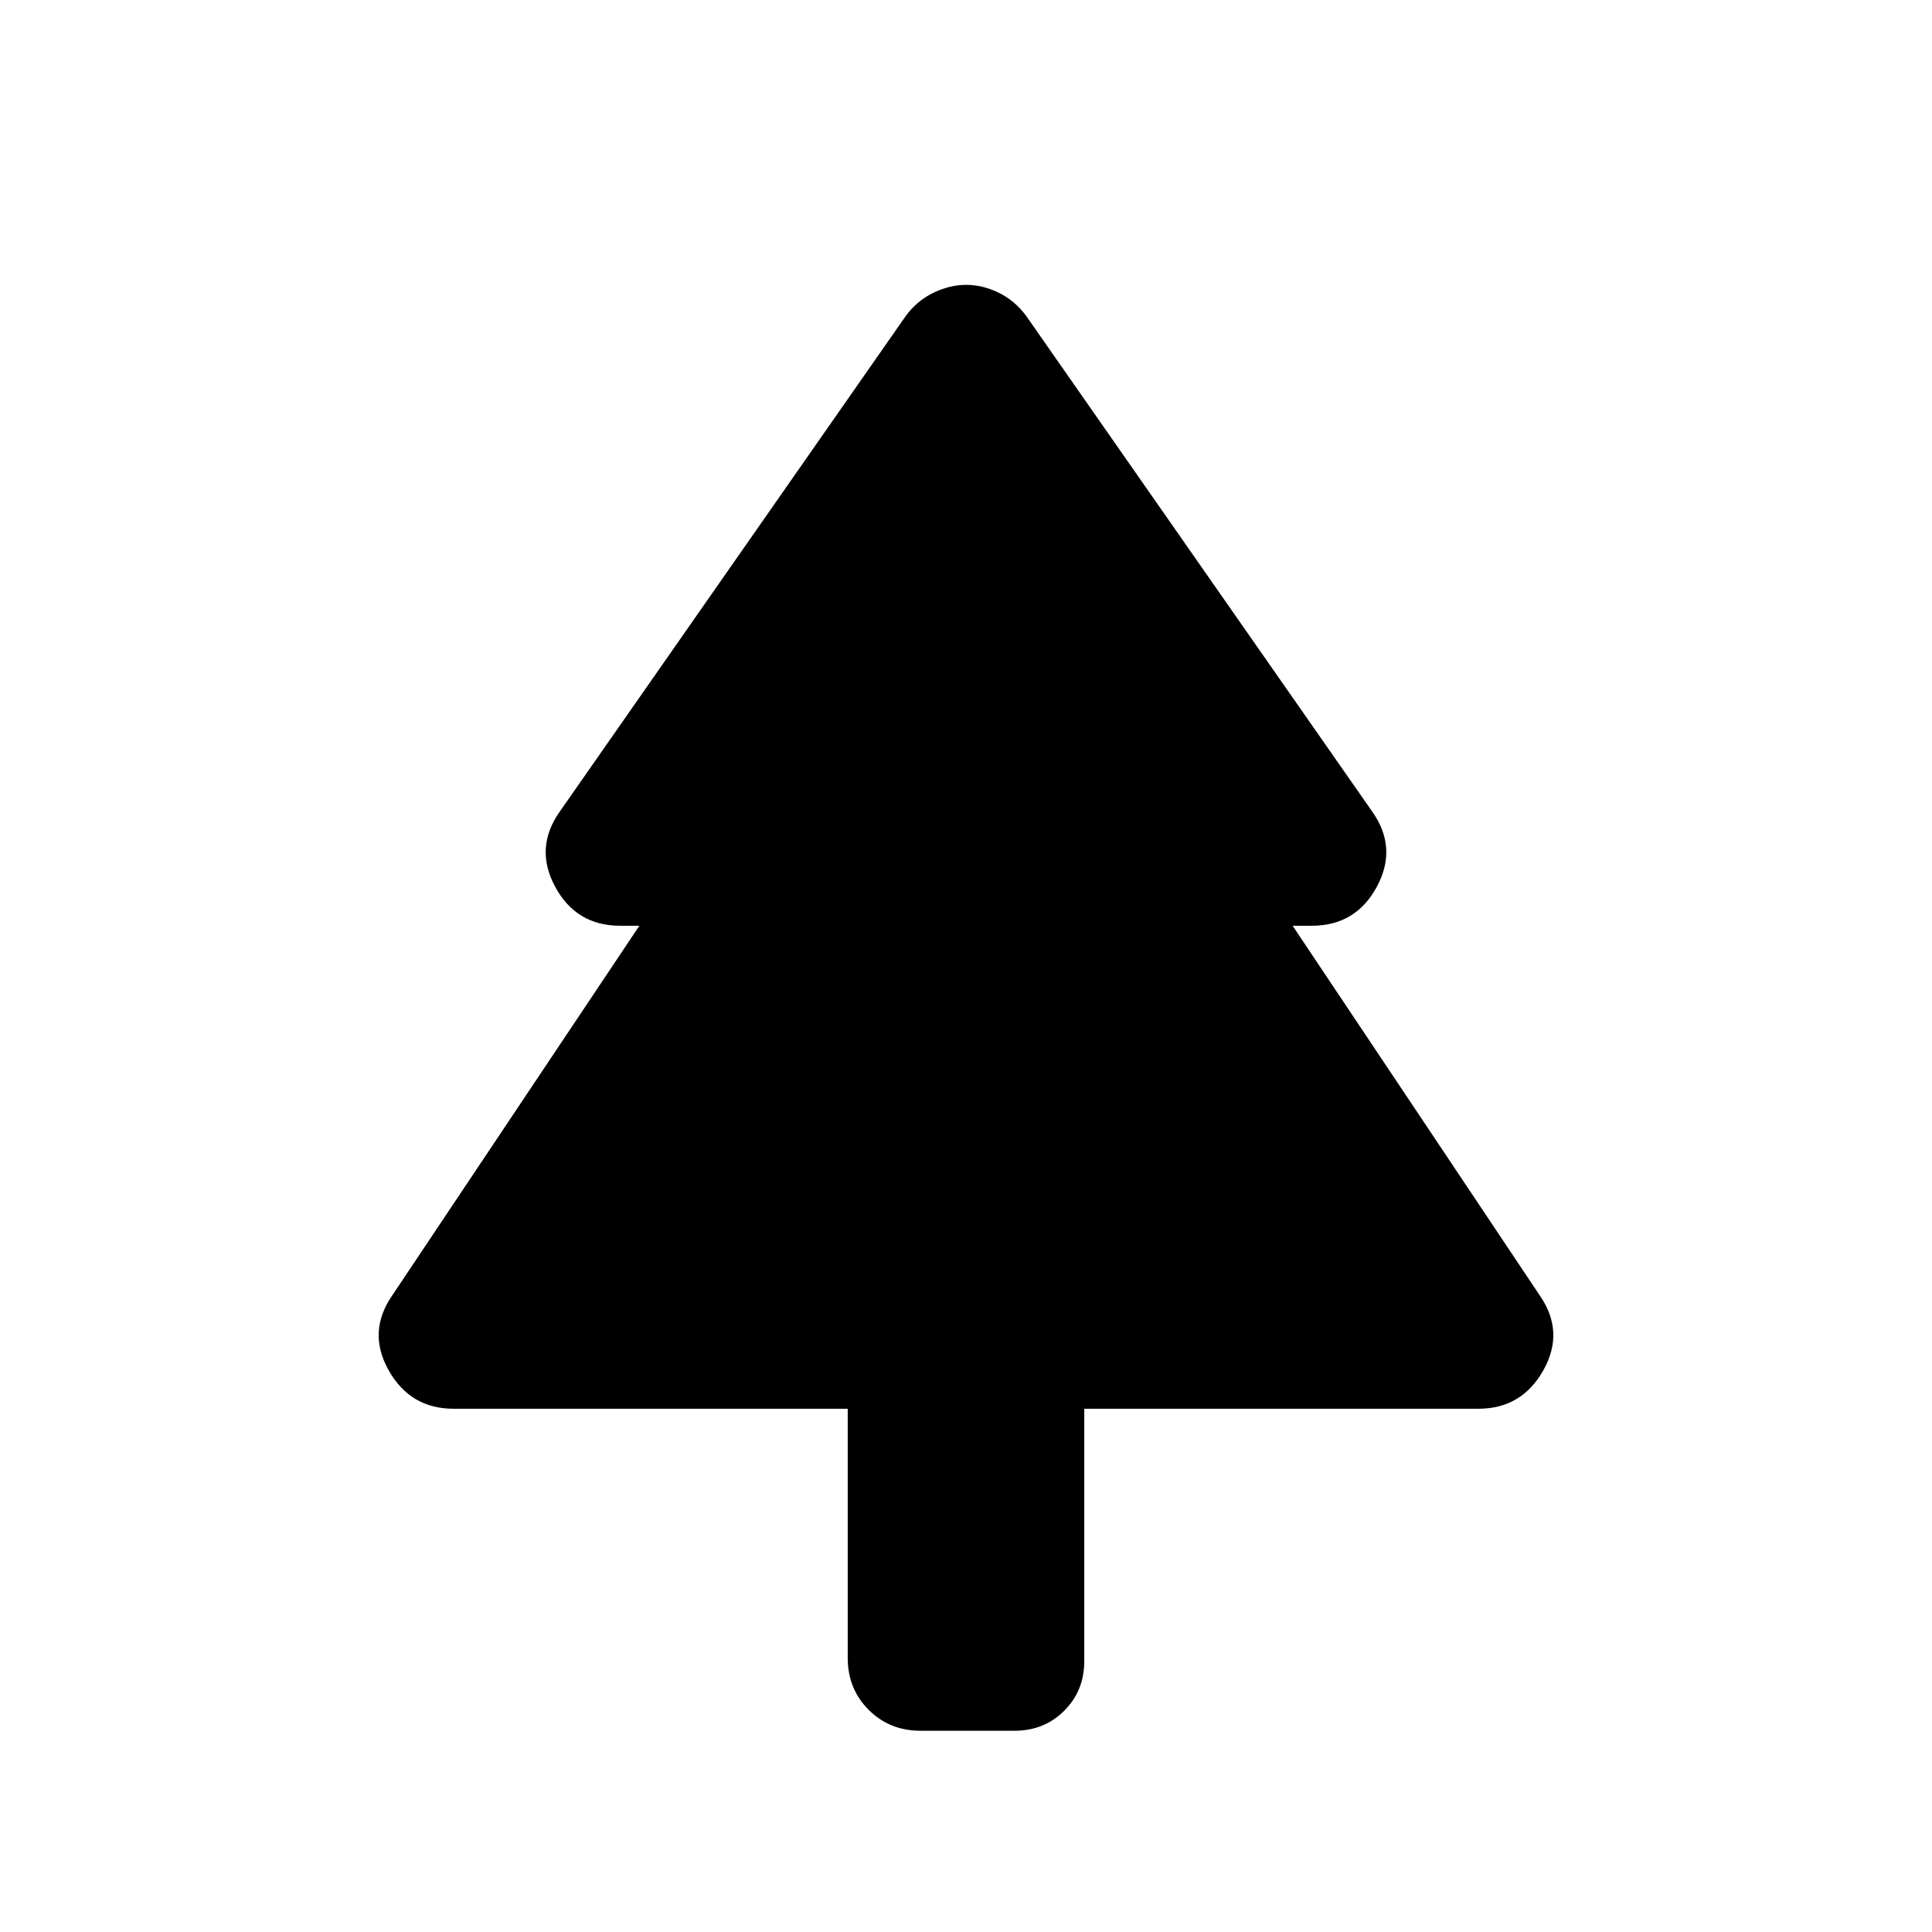 <svg xmlns="http://www.w3.org/2000/svg" height="24" viewBox="0 -960 960 960" width="24"><path d="M421.23-260H225.39q-21.5 0-32.25-19.08t1.71-37.15L317.7-500h-9.54q-21.84 0-32.31-19.39-10.46-19.38 2.38-37.46L450.08-803q5.61-7.61 13.75-11.54 8.13-3.92 16.27-3.92 8.13 0 16.17 3.92 8.04 3.93 13.65 11.54l171.85 246.15q12.84 18.08 2.38 37.46Q673.68-500 651.84-500h-9.54l122.85 183.77q12.46 18.07 1.71 37.15T734.61-260H538.77v125.38q0 14.71-9.95 24.67-9.96 9.95-24.67 9.95h-46.76q-15.37 0-25.76-10.4-10.4-10.39-10.4-25.76V-260Z"/></svg>